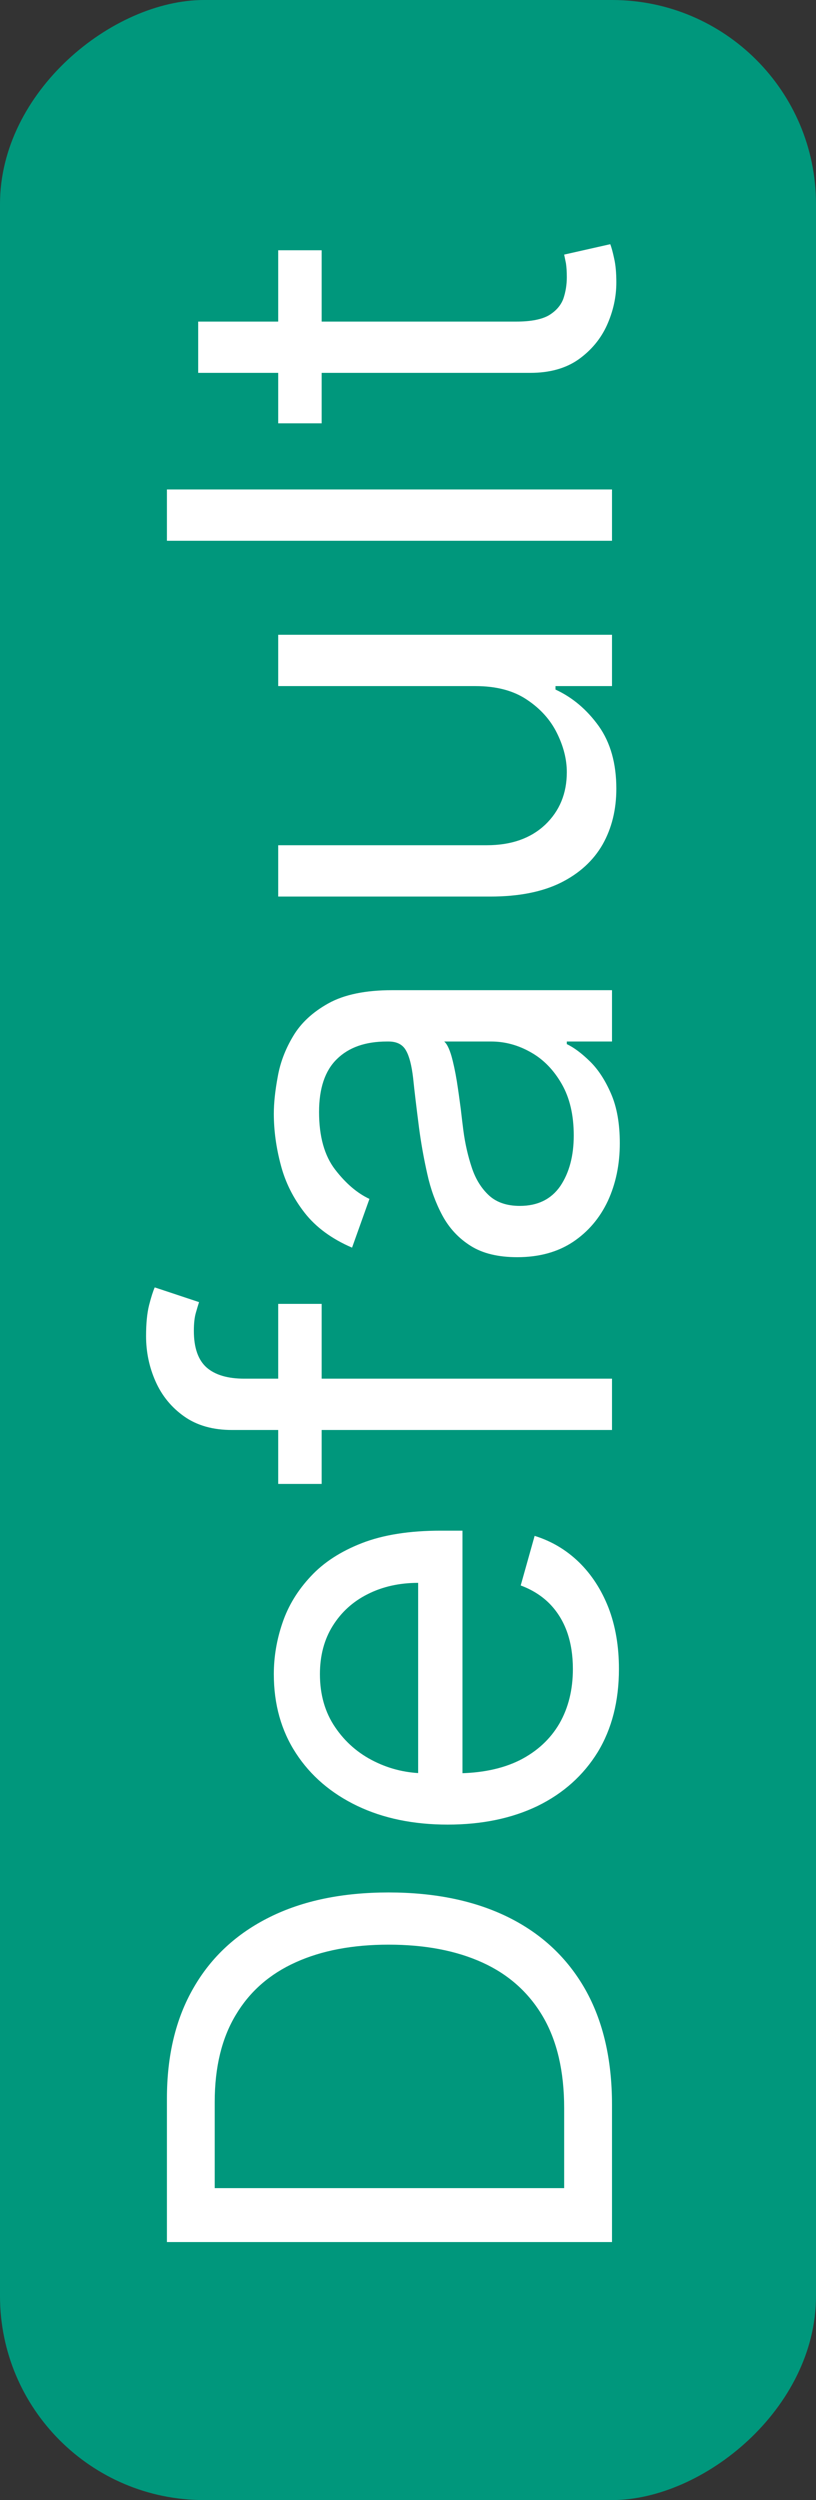 <svg width="16" height="49" viewBox="0 0 16 49" fill="none" xmlns="http://www.w3.org/2000/svg">
<rect x="0" y="0" width="16" height="49" fill="#333333" stroke="none"/>
<g clip-path="url(#clip0_1920_13261)">
<rect y="49" width="49" height="16" rx="4" transform="rotate(-90 0 49)" fill="#00977C"/>
<path d="M12 41.25L12 43.943L3.273 43.943L3.273 41.131C3.273 40.284 3.447 39.56 3.797 38.957C4.143 38.355 4.642 37.894 5.293 37.572C5.94 37.251 6.716 37.091 7.619 37.091C8.528 37.091 9.311 37.253 9.967 37.577C10.621 37.901 11.124 38.372 11.476 38.992C11.825 39.611 12 40.364 12 41.25ZM11.062 42.886L11.062 41.318C11.062 40.597 10.923 39.999 10.645 39.524C10.367 39.05 9.97 38.696 9.456 38.463C8.942 38.23 8.33 38.114 7.619 38.114C6.915 38.114 6.308 38.229 5.8 38.459C5.288 38.689 4.896 39.033 4.624 39.49C4.348 39.947 4.21 40.517 4.21 41.199L4.21 42.886L11.062 42.886ZM12.136 32.71C12.136 33.341 11.997 33.885 11.719 34.342C11.438 34.797 11.046 35.148 10.543 35.395C10.037 35.639 9.449 35.761 8.778 35.761C8.108 35.761 7.517 35.639 7.006 35.395C6.491 35.148 6.091 34.804 5.804 34.364C5.514 33.92 5.369 33.403 5.369 32.812C5.369 32.472 5.426 32.135 5.54 31.803C5.653 31.47 5.838 31.168 6.094 30.895C6.347 30.622 6.682 30.405 7.099 30.243C7.517 30.081 8.031 30 8.642 30L9.068 30L9.068 35.045L8.199 35.045L8.199 31.023C7.83 31.023 7.5 31.097 7.21 31.244C6.92 31.389 6.692 31.597 6.524 31.866C6.357 32.133 6.273 32.449 6.273 32.812C6.273 33.213 6.372 33.56 6.571 33.852C6.767 34.142 7.023 34.365 7.338 34.521C7.653 34.678 7.991 34.756 8.352 34.756L8.932 34.756C9.426 34.756 9.845 34.67 10.189 34.5C10.53 34.327 10.79 34.087 10.969 33.78C11.145 33.473 11.233 33.117 11.233 32.71C11.233 32.446 11.196 32.207 11.122 31.994C11.046 31.778 10.932 31.592 10.781 31.436C10.628 31.28 10.438 31.159 10.21 31.074L10.483 30.102C10.812 30.204 11.102 30.376 11.352 30.618C11.599 30.859 11.793 31.158 11.932 31.513C12.068 31.868 12.136 32.267 12.136 32.71ZM5.455 25.555L6.307 25.555L6.307 29.084L5.455 29.084L5.455 25.555ZM12 28.027L4.551 28.027C4.176 28.027 3.864 27.939 3.614 27.763C3.364 27.587 3.176 27.358 3.051 27.077C2.926 26.796 2.864 26.499 2.864 26.186C2.864 25.939 2.884 25.737 2.923 25.581C2.963 25.425 3 25.308 3.034 25.232L3.903 25.521C3.886 25.572 3.865 25.643 3.839 25.734C3.814 25.822 3.801 25.939 3.801 26.084C3.801 26.416 3.885 26.656 4.053 26.804C4.22 26.949 4.466 27.021 4.79 27.021L12 27.021L12 28.027ZM12.153 22.407C12.153 22.822 12.075 23.198 11.919 23.537C11.76 23.875 11.531 24.143 11.233 24.342C10.932 24.541 10.568 24.64 10.142 24.64C9.767 24.64 9.463 24.566 9.23 24.419C8.994 24.271 8.81 24.073 8.676 23.826C8.543 23.579 8.443 23.306 8.378 23.008C8.31 22.707 8.256 22.404 8.216 22.101C8.165 21.703 8.126 21.38 8.101 21.133C8.072 20.883 8.026 20.701 7.96 20.588C7.895 20.471 7.781 20.413 7.619 20.413L7.585 20.413C7.165 20.413 6.838 20.528 6.605 20.758C6.372 20.985 6.256 21.331 6.256 21.794C6.256 22.274 6.361 22.65 6.571 22.923C6.781 23.196 7.006 23.387 7.244 23.498L6.903 24.453C6.506 24.282 6.196 24.055 5.974 23.771C5.75 23.484 5.594 23.172 5.506 22.834C5.415 22.492 5.369 22.157 5.369 21.828C5.369 21.617 5.395 21.376 5.446 21.103C5.494 20.828 5.595 20.562 5.749 20.306C5.902 20.048 6.134 19.834 6.443 19.663C6.753 19.492 7.168 19.407 7.688 19.407L12 19.407L12 20.413L11.114 20.413L11.114 20.464C11.256 20.532 11.408 20.646 11.57 20.805C11.732 20.964 11.869 21.176 11.983 21.44C12.097 21.704 12.153 22.027 12.153 22.407ZM11.25 22.254C11.25 21.856 11.172 21.521 11.016 21.248C10.859 20.973 10.658 20.765 10.411 20.626C10.163 20.484 9.903 20.413 9.631 20.413L8.71 20.413C8.761 20.456 8.808 20.549 8.851 20.694C8.891 20.836 8.926 21.001 8.957 21.189C8.986 21.373 9.011 21.554 9.034 21.73C9.054 21.903 9.071 22.044 9.085 22.152C9.119 22.413 9.175 22.657 9.251 22.885C9.325 23.109 9.438 23.291 9.588 23.43C9.736 23.566 9.938 23.635 10.193 23.635C10.543 23.635 10.807 23.505 10.986 23.247C11.162 22.985 11.25 22.654 11.25 22.254ZM9.324 13.447L5.455 13.447L5.455 12.441L12 12.441L12 13.447L10.892 13.447L10.892 13.515C11.224 13.668 11.507 13.907 11.74 14.231C11.97 14.555 12.085 14.964 12.085 15.458C12.085 15.867 11.996 16.231 11.817 16.549C11.635 16.867 11.362 17.117 10.999 17.299C10.632 17.481 10.171 17.572 9.614 17.572L5.455 17.572L5.455 16.566L9.545 16.566C10.023 16.566 10.403 16.433 10.688 16.166C10.972 15.896 11.114 15.552 11.114 15.134C11.114 14.884 11.05 14.63 10.922 14.371C10.794 14.11 10.598 13.891 10.334 13.715C10.07 13.536 9.733 13.447 9.324 13.447ZM3.273 9.593L12 9.593L12 10.599L3.273 10.599L3.273 9.593ZM5.455 4.905L6.307 4.905L6.307 8.297L5.455 8.297L5.455 4.905ZM3.886 7.308L3.886 6.303L10.125 6.303C10.409 6.303 10.622 6.261 10.764 6.179C10.903 6.094 10.997 5.986 11.046 5.855C11.091 5.722 11.114 5.581 11.114 5.433C11.114 5.322 11.108 5.232 11.097 5.161C11.082 5.089 11.071 5.033 11.062 4.99L11.966 4.786C11.992 4.854 12.017 4.949 12.043 5.071C12.071 5.193 12.085 5.348 12.085 5.536C12.085 5.82 12.024 6.098 11.902 6.371C11.78 6.641 11.594 6.865 11.344 7.044C11.094 7.22 10.778 7.308 10.398 7.308L3.886 7.308Z" fill="white"/>
</g>
<defs>
<clipPath id="clip0_1920_13261">
<rect y="49" width="49" height="16" rx="4" transform="rotate(-90 0 49)" fill="white"/>
</clipPath>
</defs>
</svg>
